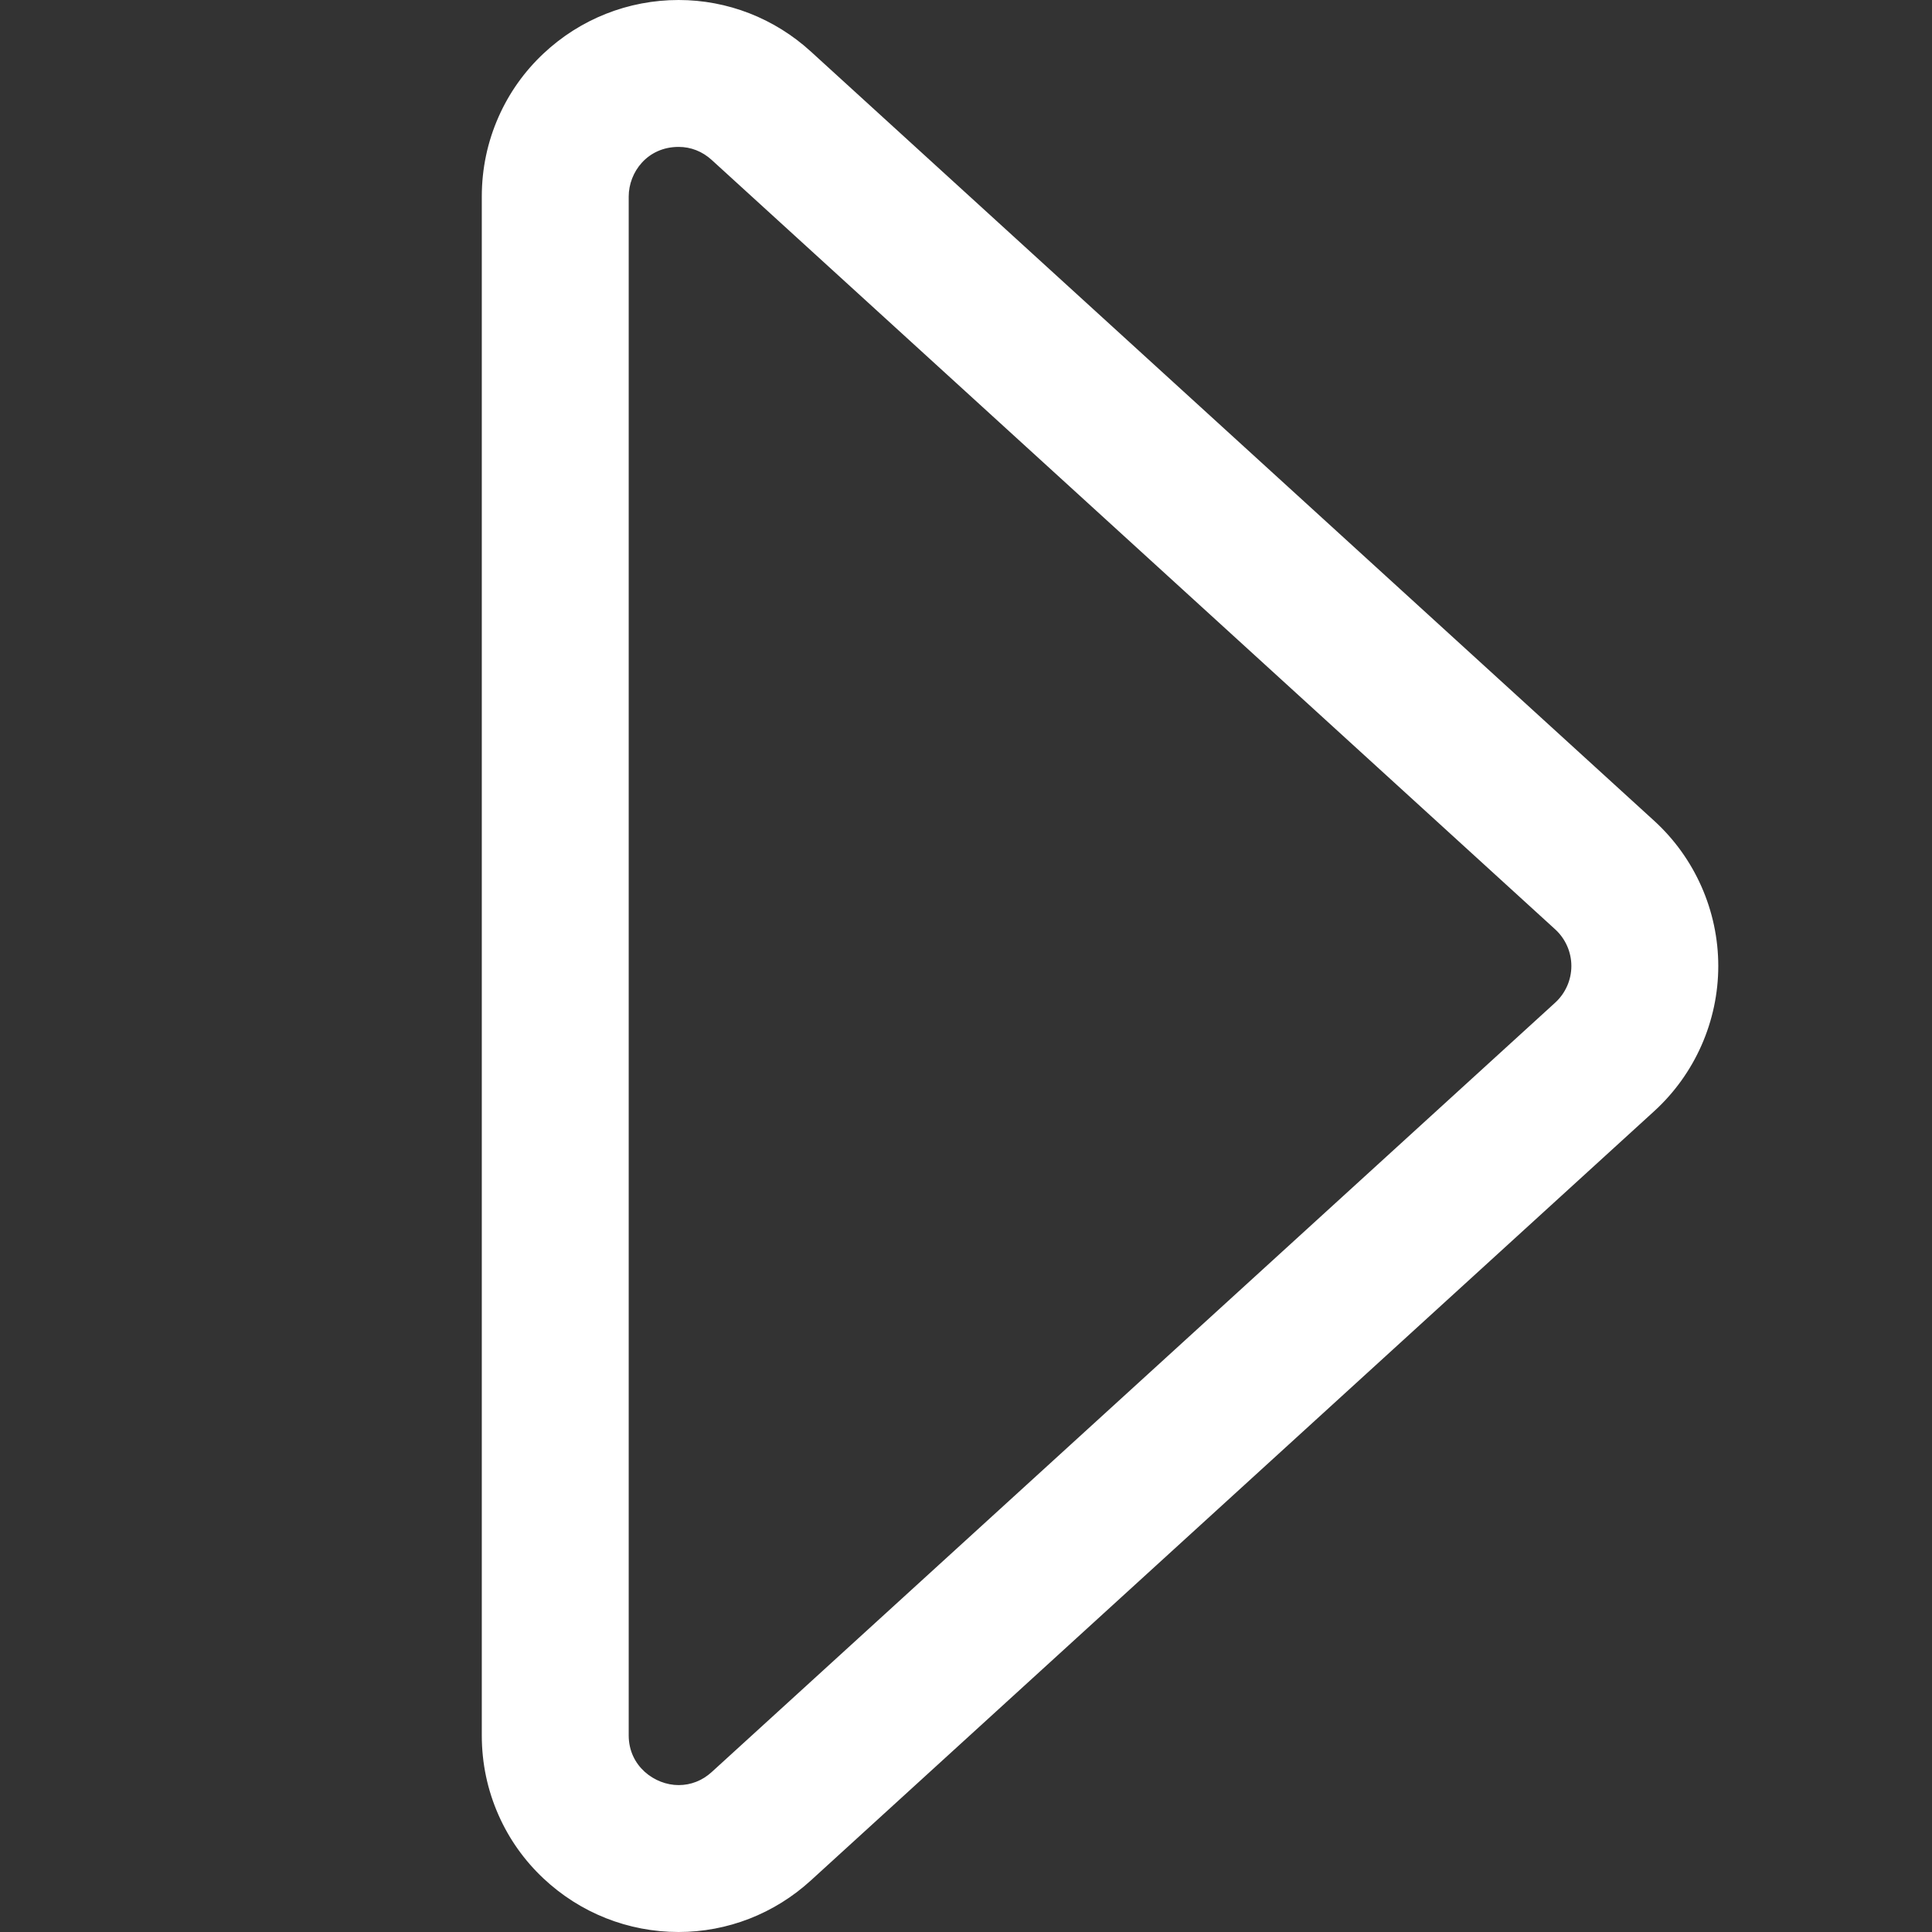 <?xml version="1.0" encoding="iso-8859-1"?>
<!-- Generator: Adobe Illustrator 16.0.0, SVG Export Plug-In . SVG Version: 6.00 Build 0)  -->
<!DOCTYPE svg PUBLIC "-//W3C//DTD SVG 1.1//EN" "http://www.w3.org/Graphics/SVG/1.1/DTD/svg11.dtd">
<svg version="1.1" id="Capa_1" xmlns="http://www.w3.org/2000/svg" xmlns:xlink="http://www.w3.org/1999/xlink" x="0px" y="0px"
	 viewBox="0 0 576.555 576.555" style="enable-background:new 0 0 576.555 576.555;"
	 xml:space="preserve">
<rect x="0" y="0" width="576.555" height="576.555" fill="#333333" stroke="none"/>
<g transform="translate(40,0)">
	<g>
		<g>
			<path d="M122.55,560.23c10.876,10.204,25.07,15.824,39.965,15.824c14.448,0,28.33-5.403,39.086-15.216l251.715-229.607
				c12.049-10.99,18.959-26.647,18.959-42.954c0-16.309-6.91-31.964-18.959-42.954L201.602,15.716
				C190.845,5.904,176.964,0.5,162.515,0.5c-14.896,0-29.089,5.619-39.965,15.823c-5.68,5.329-10.155,11.63-13.3,18.727
				c-3.298,7.442-4.97,15.389-4.97,23.62v459.214c0,8.231,1.672,16.179,4.971,23.621C112.396,548.603,116.871,554.902,122.55,560.23
				z M147.121,58.67c0-9.17,7.511-15.33,15.395-15.33c3.546,0,7.169,1.247,10.216,4.026l251.714,229.607
				c6.651,6.068,6.651,16.54,0,22.607L172.731,529.188c-3.048,2.78-6.669,4.026-10.216,4.026c-7.883,0-15.396-6.161-15.396-15.33
				L147.121,58.67L147.121,58.67z" fill="white"/>
			<path d="M162.515,576.555c-15.022,0-29.337-5.668-40.307-15.96c-5.729-5.374-10.242-11.729-13.415-18.888
				c-3.327-7.506-5.014-15.521-5.014-23.823V58.67c0-8.301,1.687-16.316,5.013-23.822c3.172-7.159,7.686-13.514,13.415-18.889
				C133.177,5.667,147.492,0,162.515,0c14.574,0,28.575,5.45,39.424,15.346l251.714,229.607
				c12.152,11.085,19.122,26.875,19.122,43.324s-6.97,32.239-19.122,43.323L201.938,561.208
				C191.09,571.104,177.089,576.555,162.515,576.555z M162.515,1c-14.769,0-28.84,5.571-39.624,15.688
				c-5.63,5.283-10.066,11.529-13.185,18.565c-3.27,7.378-4.927,15.256-4.927,23.417v459.214c0,8.161,1.658,16.04,4.928,23.419
				c3.118,7.035,7.554,13.28,13.185,18.563c10.784,10.117,24.855,15.688,39.623,15.688c14.324,0,28.085-5.357,38.749-15.085
				l251.715-229.607c11.945-10.896,18.796-26.417,18.796-42.585c0-16.167-6.851-31.689-18.796-42.584L201.265,16.085
				C190.601,6.357,176.839,1,162.515,1z M162.515,533.715c-7.645,0-15.896-6.053-15.896-15.83V58.67
				c0.001-9.778,8.252-15.83,15.896-15.83c3.923,0,7.572,1.438,10.553,4.157l251.714,229.607c3.274,2.987,5.151,7.242,5.151,11.674
				c0,4.432-1.878,8.686-5.151,11.672L173.068,529.558C170.087,532.277,166.438,533.715,162.515,533.715z M147.62,58.67v459.215
				c0,9.16,7.732,14.83,14.896,14.83c3.669,0,7.085-1.347,9.879-3.896l251.714-229.608c3.066-2.798,4.825-6.783,4.825-10.934
				c0-4.152-1.759-8.137-4.825-10.935L172.395,47.736c-2.794-2.549-6.21-3.896-9.879-3.896
				C153.192,43.84,147.621,51.38,147.62,58.67L147.62,58.67z" fill="white"/>
		</g>
	</g>
</g>
</svg>
